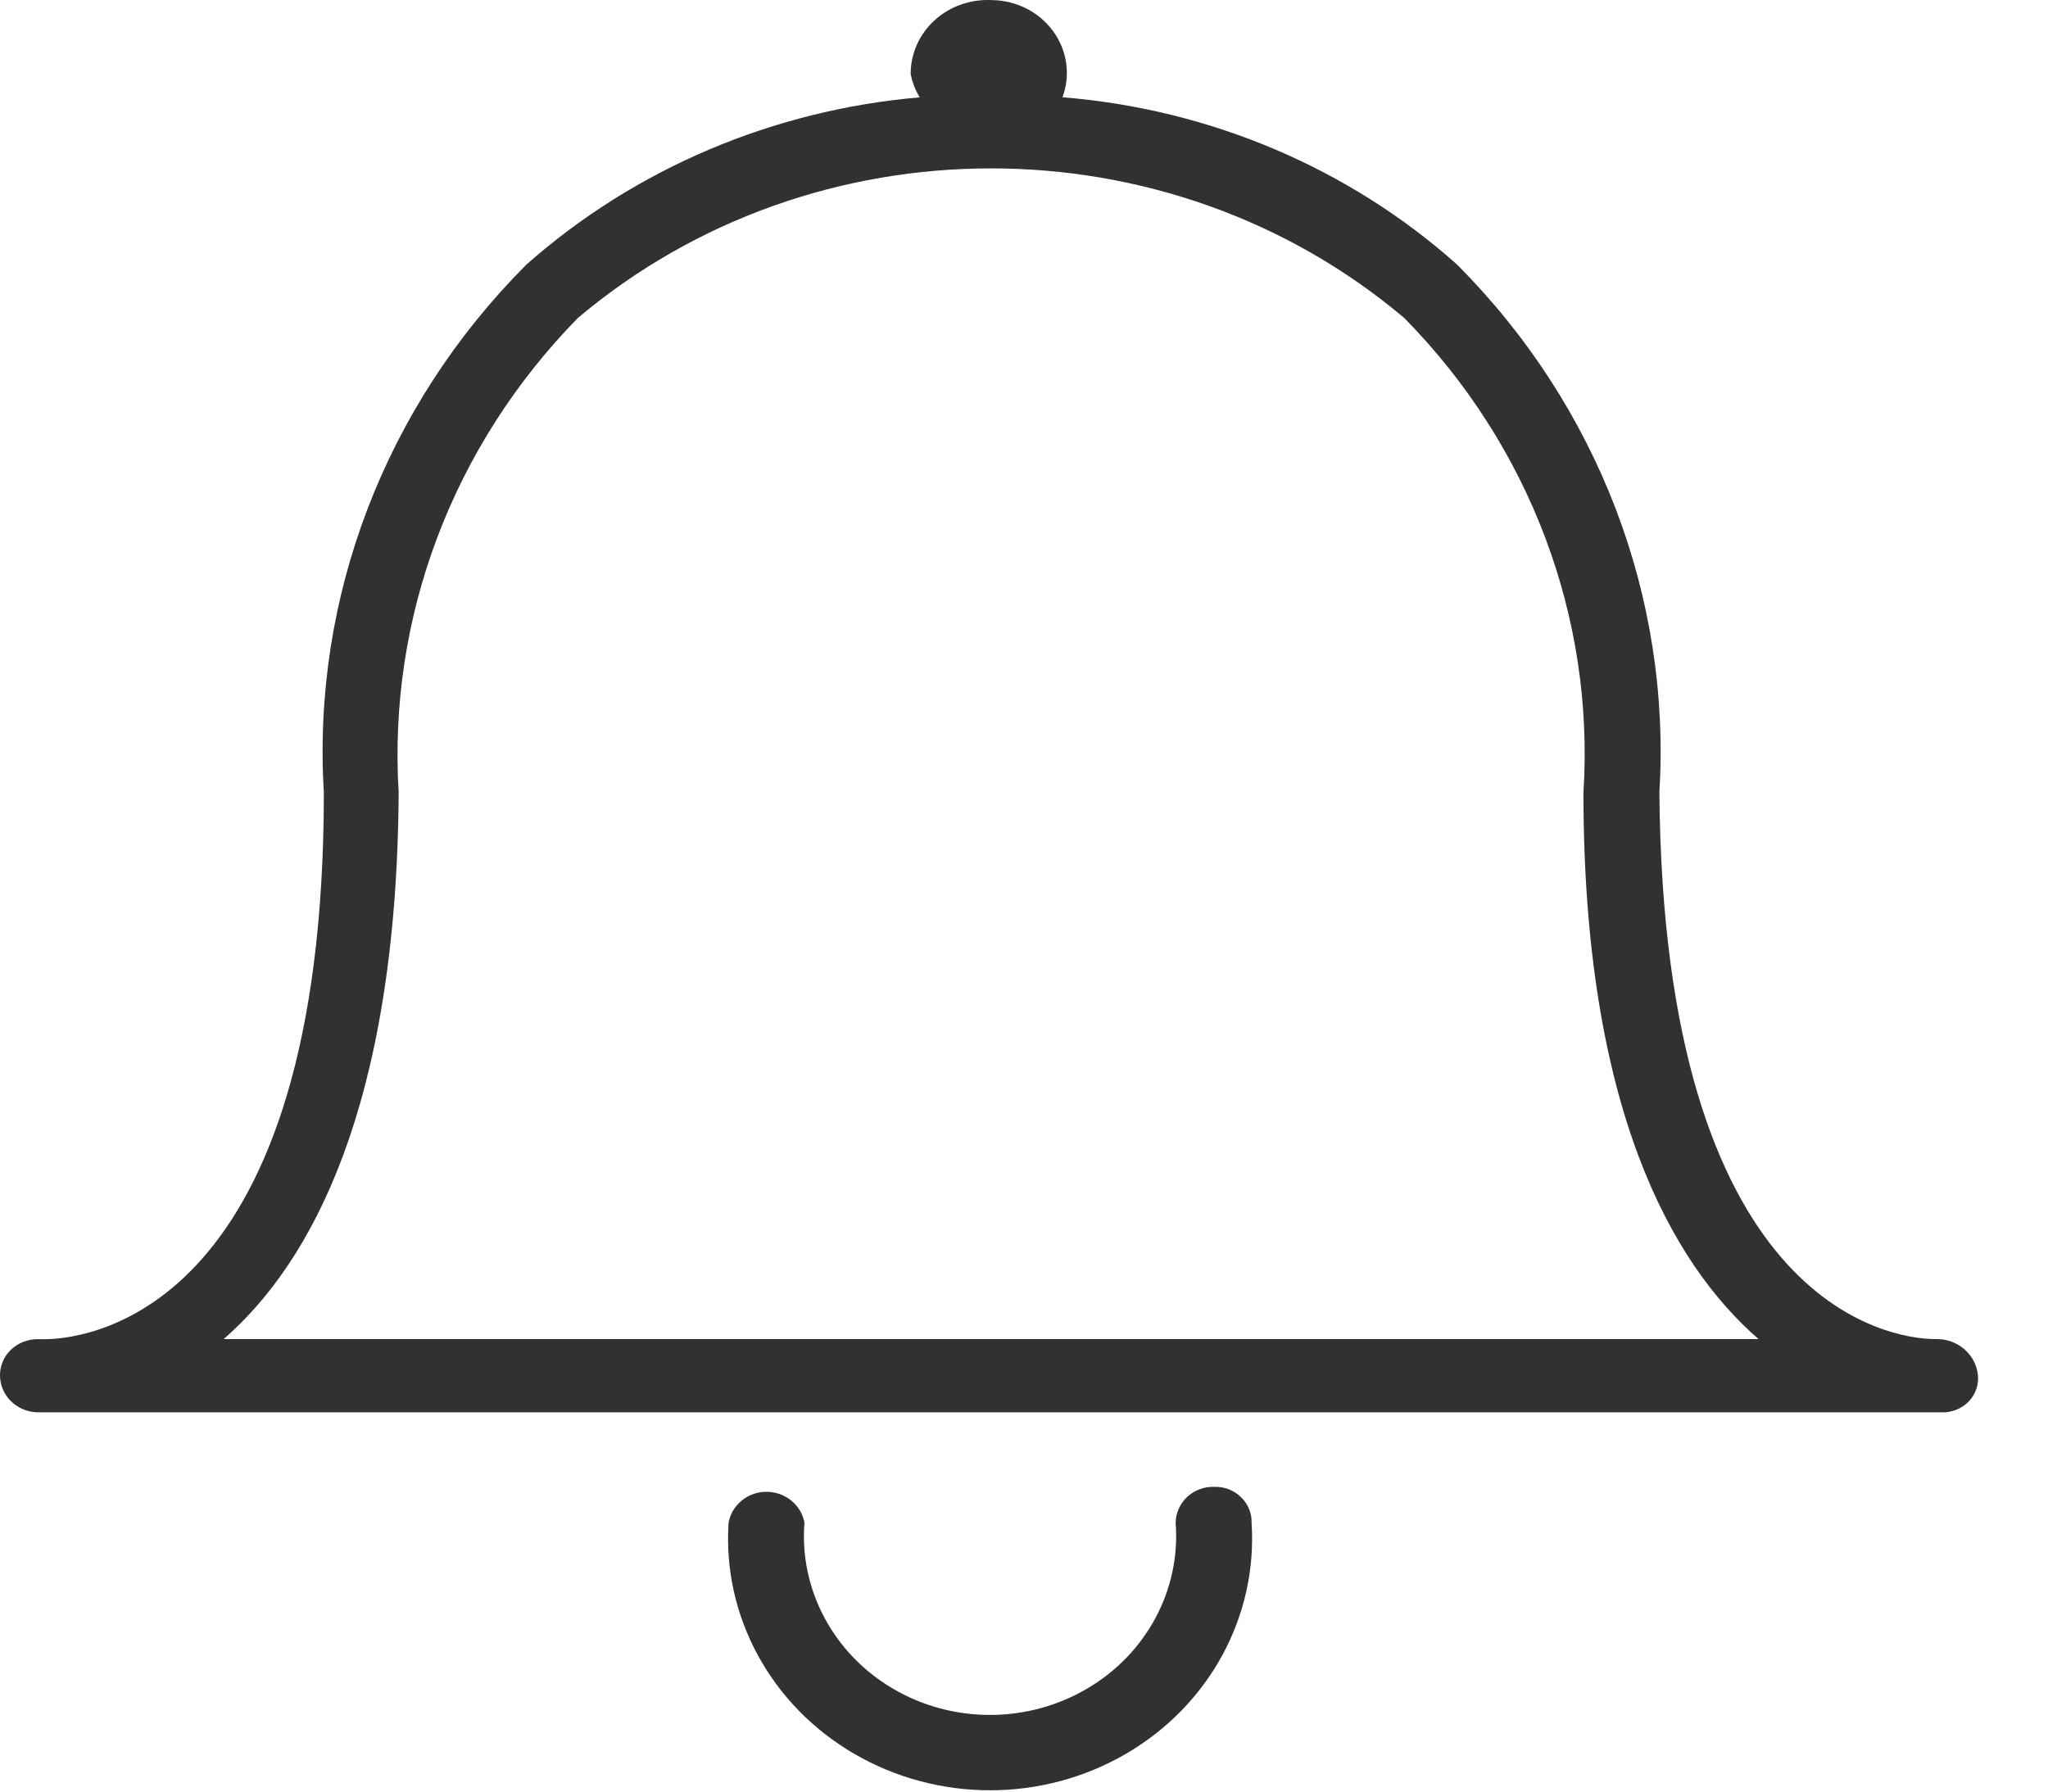 <svg width="24" height="21" viewBox="0 0 24 21" fill="none" xmlns="http://www.w3.org/2000/svg">
<path fill-rule="evenodd" clip-rule="evenodd" d="M22.682 15.696C22.125 15.696 19.493 15.275 19.446 9.29C19.585 7 18.726 4.758 17.075 3.101C15.805 1.968 14.177 1.279 12.451 1.14C12.548 0.88 12.506 0.592 12.341 0.365C12.176 0.139 11.909 0.004 11.62 0.001C11.374 -0.011 11.131 0.074 10.952 0.238C10.772 0.402 10.671 0.63 10.672 0.868C10.691 0.964 10.726 1.056 10.778 1.141C9.058 1.289 7.437 1.978 6.167 3.103C4.515 4.759 3.656 7.001 3.795 9.292C3.795 15.322 1.08 15.686 0.546 15.697H0.451C0.332 15.695 0.218 15.737 0.132 15.817C0.048 15.895 0 16.006 0 16.119C0 16.351 0.187 16.542 0.427 16.554H22.8C22.91 16.544 23.013 16.495 23.084 16.413C23.155 16.332 23.189 16.226 23.179 16.121C23.155 15.873 22.938 15.689 22.682 15.696ZM2.621 15.696C3.641 14.807 4.649 12.983 4.672 9.29C4.545 7.238 5.304 5.226 6.771 3.728C9.542 1.389 13.687 1.389 16.457 3.728C17.928 5.223 18.687 7.236 18.556 9.29C18.556 12.983 19.587 14.808 20.608 15.696H2.621ZM13.911 17.547C13.995 17.468 14.11 17.424 14.229 17.428C14.347 17.424 14.46 17.468 14.542 17.548C14.625 17.627 14.671 17.736 14.667 17.849C14.739 18.946 14.171 19.99 13.193 20.558C12.215 21.127 10.99 21.127 10.012 20.558C9.034 19.99 8.466 18.946 8.538 17.849C8.574 17.641 8.762 17.486 8.982 17.486C9.202 17.486 9.391 17.641 9.427 17.849C9.366 18.633 9.767 19.384 10.465 19.794C11.162 20.204 12.04 20.204 12.738 19.794C13.437 19.384 13.838 18.633 13.777 17.849C13.778 17.736 13.827 17.627 13.911 17.547Z" fill="#333130"/>
</svg>
